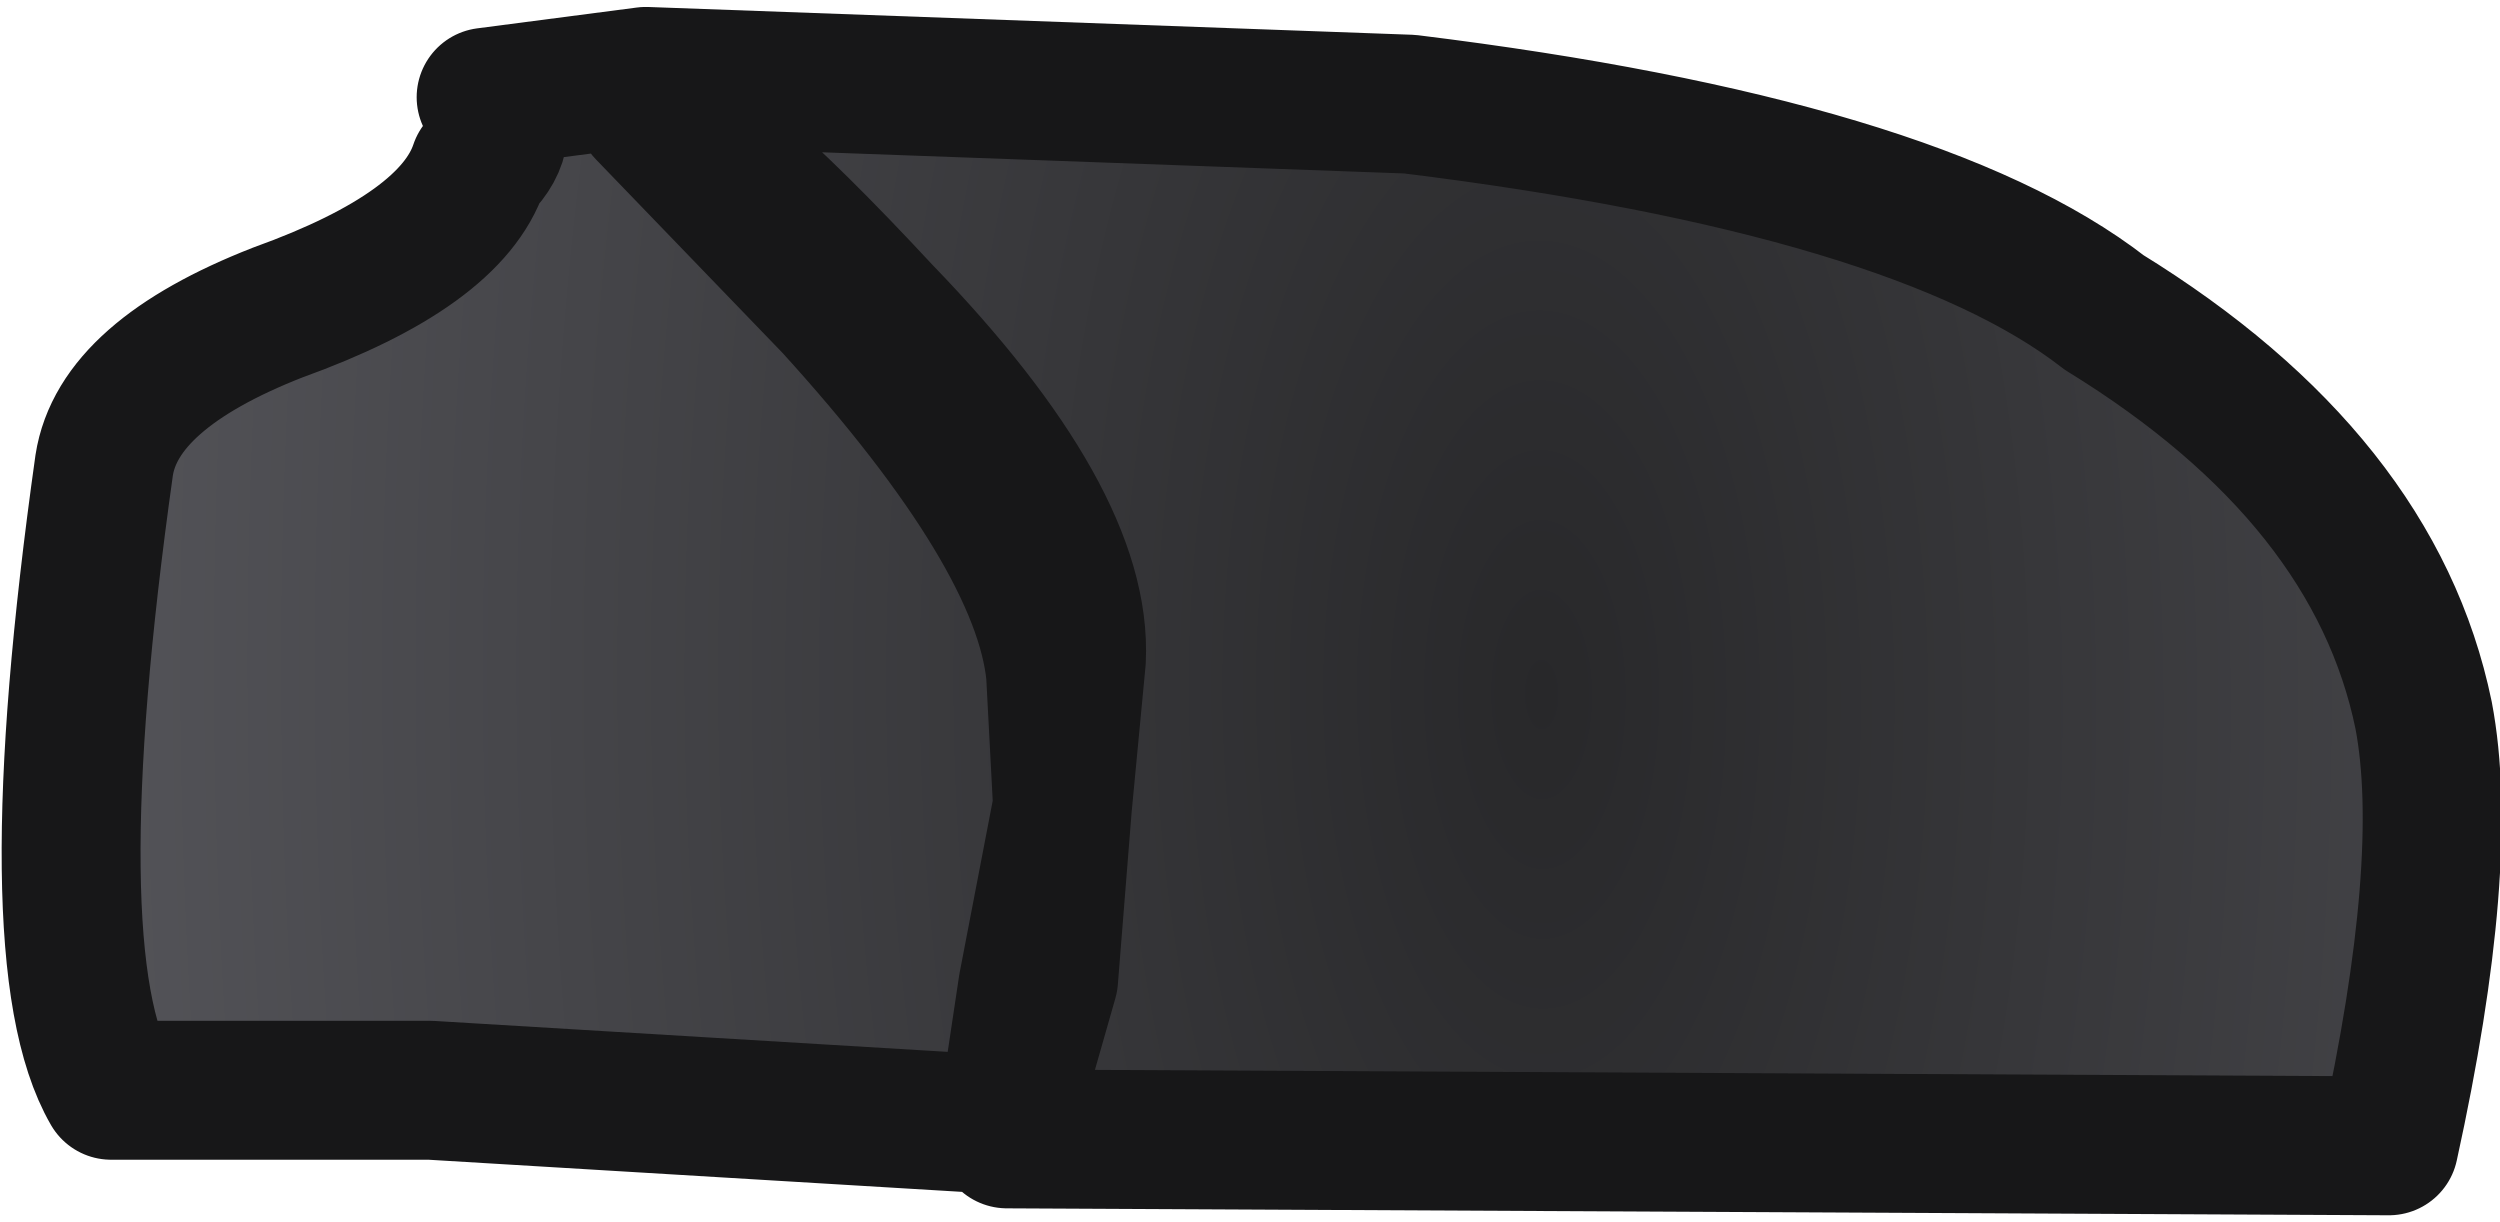 <?xml version="1.0" encoding="UTF-8" standalone="no"?>
<svg xmlns:ffdec="https://www.free-decompiler.com/flash" xmlns:xlink="http://www.w3.org/1999/xlink" ffdec:objectType="shape" height="8.8px" width="18.0px" xmlns="http://www.w3.org/2000/svg">
  <g transform="matrix(1.0, 0.0, 0.0, 1.0, 10.4, 0.9)">
    <path d="M-3.15 7.2 L-7.3 6.95 -9.6 6.95 Q-10.15 6.0 -9.65 2.45 -9.55 1.8 -8.4 1.35 -7.15 0.9 -6.95 0.3 -6.7 0.05 -6.9 -0.2 L-5.75 -0.35 -0.25 -0.15 Q3.4 0.3 4.75 1.35 6.7 2.55 7.05 4.25 7.25 5.3 6.8 7.35 L-3.15 7.3 -3.15 7.2 -3.0 6.2 -2.75 4.9 -2.65 3.85 Q-2.6 2.85 -4.05 1.35 -5.35 -0.05 -5.75 -0.1 L-4.4 1.3 Q-2.9 2.95 -2.8 3.95 L-2.75 4.9 -3.0 6.2 -3.15 7.2 -2.85 6.15 -2.75 4.9 -2.85 6.15 -3.15 7.2" fill="url(#gradient0)" fill-rule="evenodd" stroke="none"/>
    <path d="M-3.15 7.2 L-3.15 7.3 6.8 7.35 Q7.25 5.3 7.05 4.25 6.7 2.55 4.75 1.35 3.4 0.3 -0.25 -0.15 L-5.75 -0.35 -6.9 -0.2 Q-6.7 0.05 -6.95 0.3 -7.15 0.9 -8.4 1.35 -9.55 1.8 -9.65 2.45 -10.15 6.0 -9.6 6.95 L-7.3 6.95 -3.15 7.2 -3.0 6.2 -2.75 4.9 -2.8 3.95 Q-2.9 2.95 -4.4 1.3 L-5.75 -0.1 Q-5.35 -0.05 -4.05 1.35 -2.6 2.85 -2.65 3.85 L-2.75 4.9 -2.85 6.15 -3.15 7.2 Z" fill="none" stroke="#171718" stroke-linecap="round" stroke-linejoin="round" stroke-width="1.0"/>
  </g>
  <defs>
    <radialGradient cx="0" cy="0" gradientTransform="matrix(0.013, 3.0E-4, 0.0, 0.027, 0.7, 4.1)" gradientUnits="userSpaceOnUse" id="gradient0" r="819.2" spreadMethod="pad">
      <stop offset="0.0" stop-color="#28282a"/>
      <stop offset="1.0" stop-color="#545459"/>
    </radialGradient>
  </defs>
</svg>
